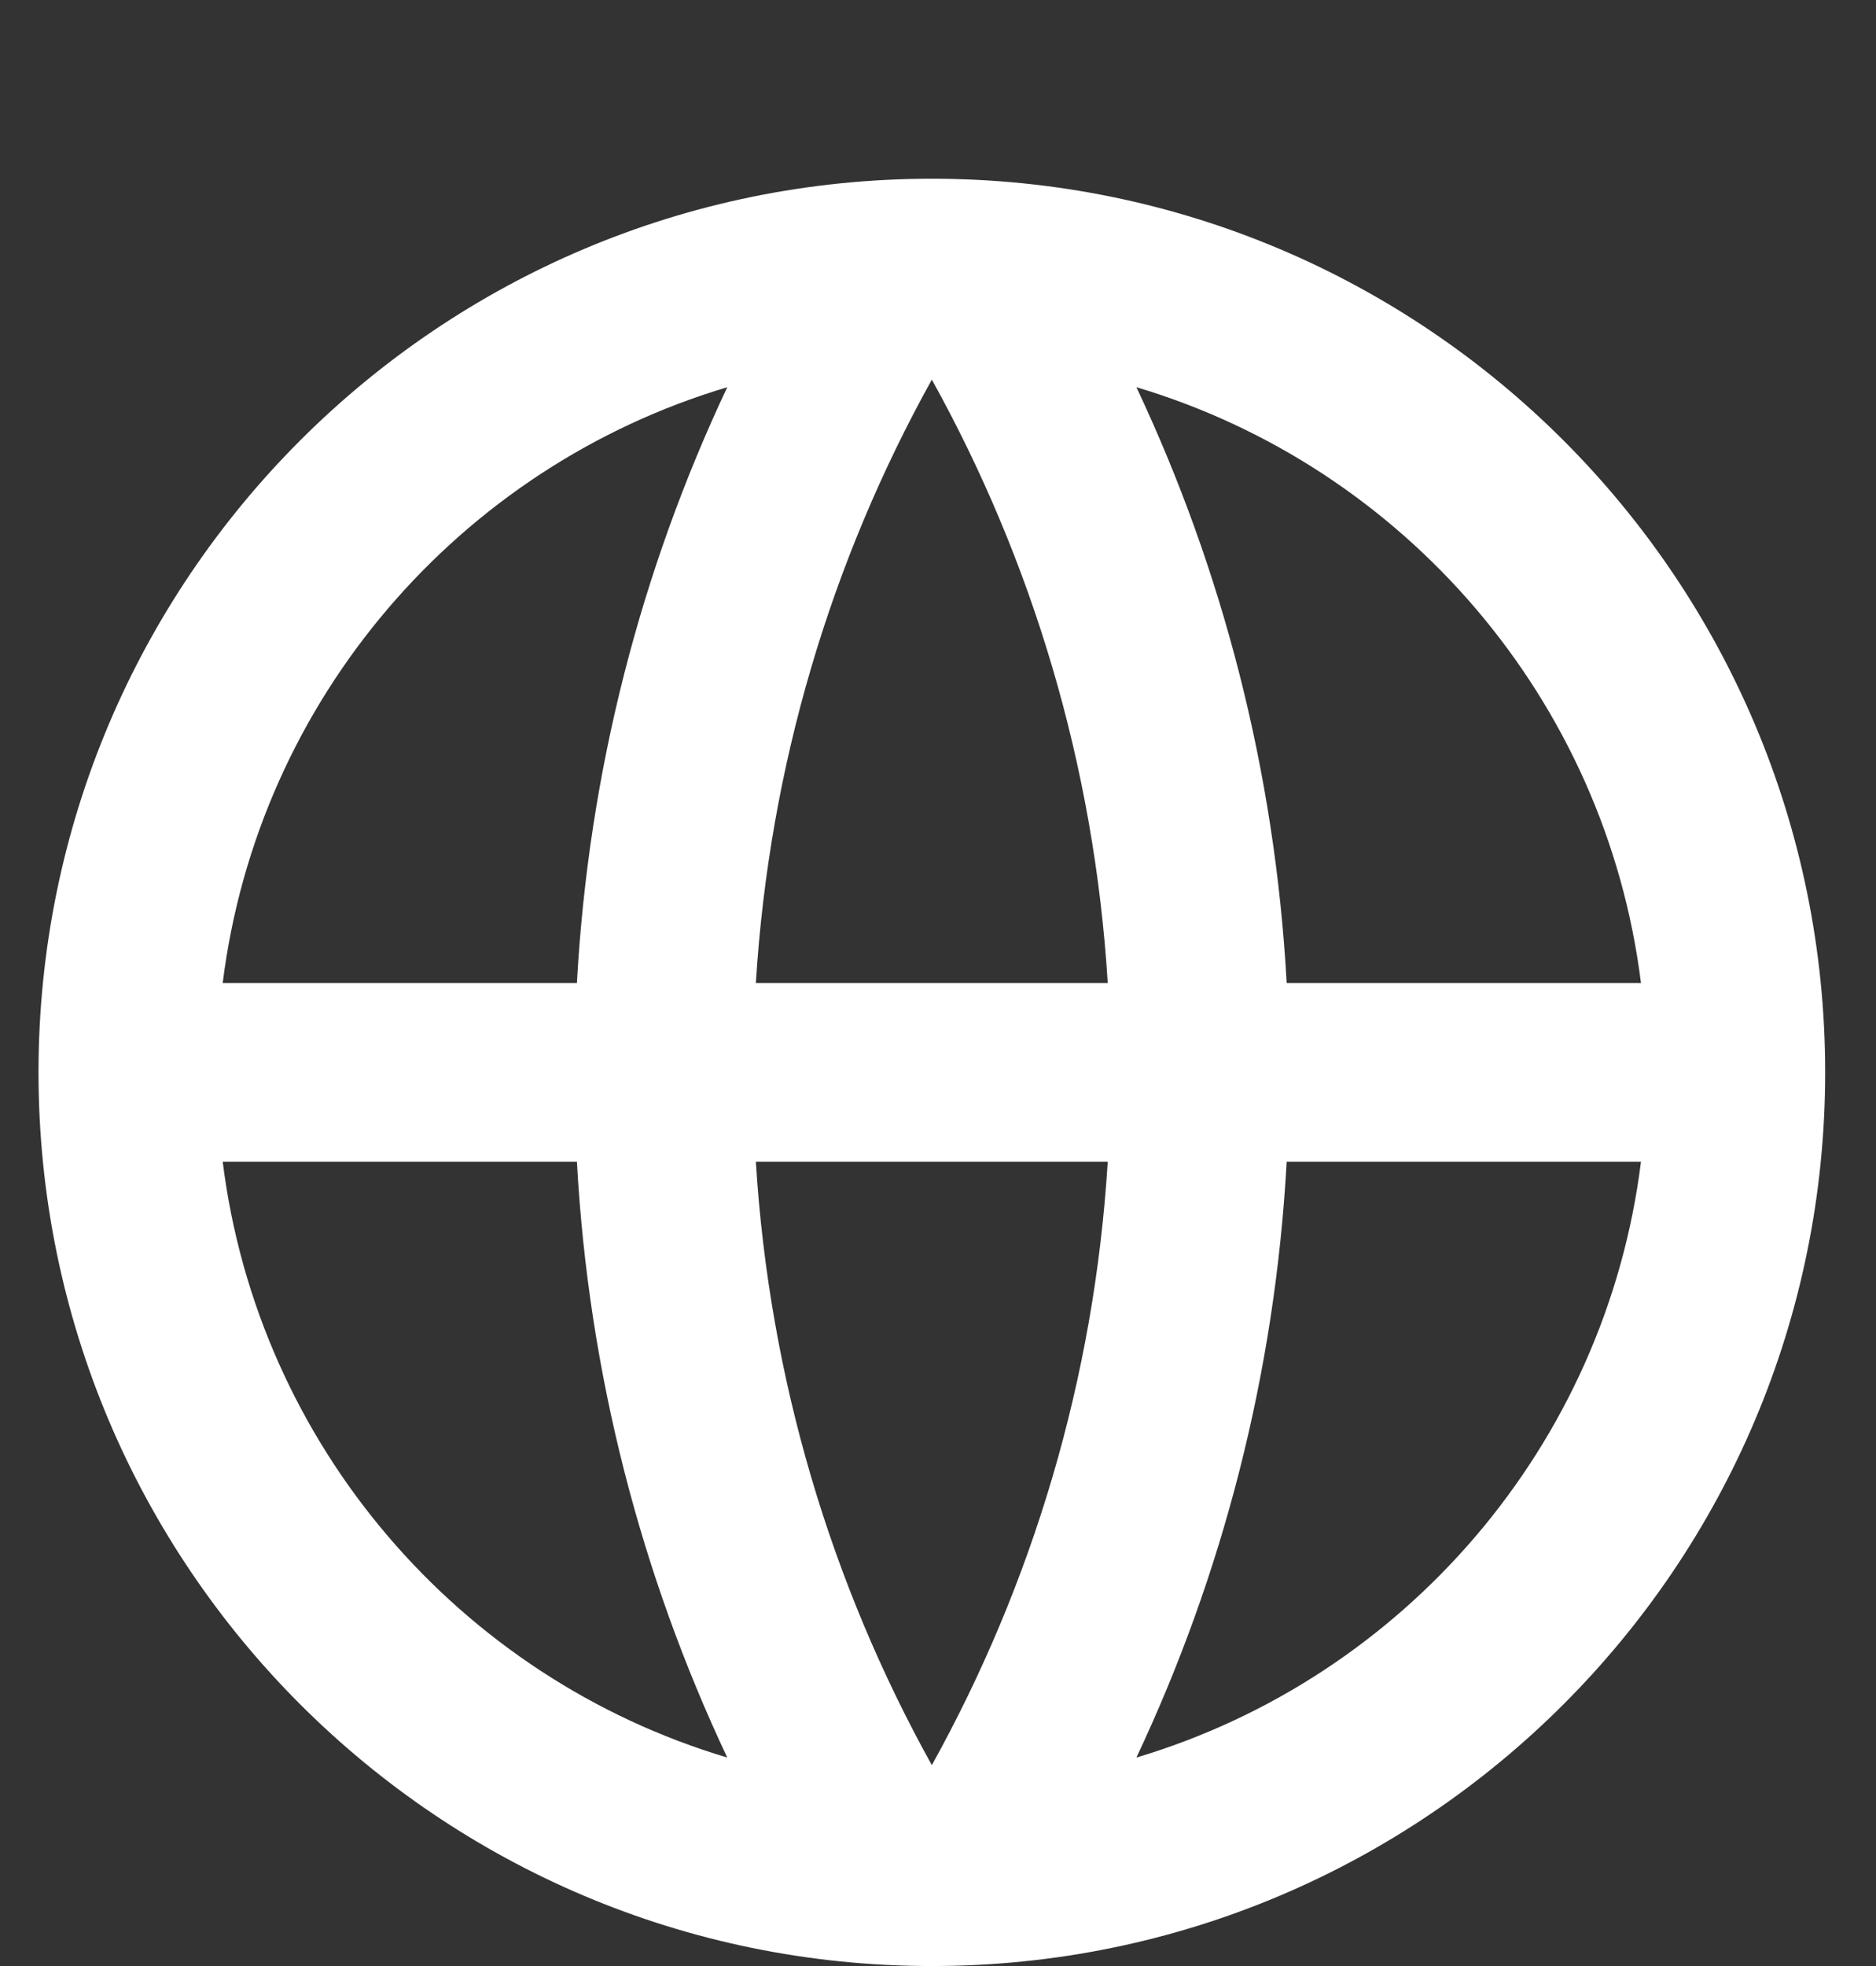<svg width="21" height="22" viewBox="0 0 21 22" fill="none" xmlns="http://www.w3.org/2000/svg">
<rect x="0" y="0" width="21" height="22" fill="#333333" stroke="none"/>
<path d="M10.431 22C4.908 22 0.431 17.523 0.431 12C0.431 6.477 4.908 2 10.431 2C15.954 2 20.431 6.477 20.431 12C20.431 17.523 15.954 22 10.431 22ZM8.141 19.667C7.178 17.626 6.588 15.374 6.458 13H2.493C2.889 16.177 5.147 18.775 8.141 19.667ZM8.461 13C8.612 15.439 9.308 17.73 10.431 19.752C11.553 17.73 12.25 15.439 12.4 13H8.461ZM18.369 13H14.403C14.273 15.374 13.683 17.626 12.721 19.667C15.714 18.775 17.973 16.177 18.369 13ZM2.493 11H6.458C6.588 8.626 7.178 6.374 8.141 4.333C5.147 5.225 2.889 7.824 2.493 11ZM8.461 11H12.4C12.25 8.561 11.553 6.27 10.431 4.248C9.308 6.27 8.612 8.561 8.461 11ZM12.721 4.333C13.683 6.374 14.273 8.626 14.403 11H18.369C17.973 7.824 15.714 5.225 12.721 4.333Z" fill="white"/>
</svg>
